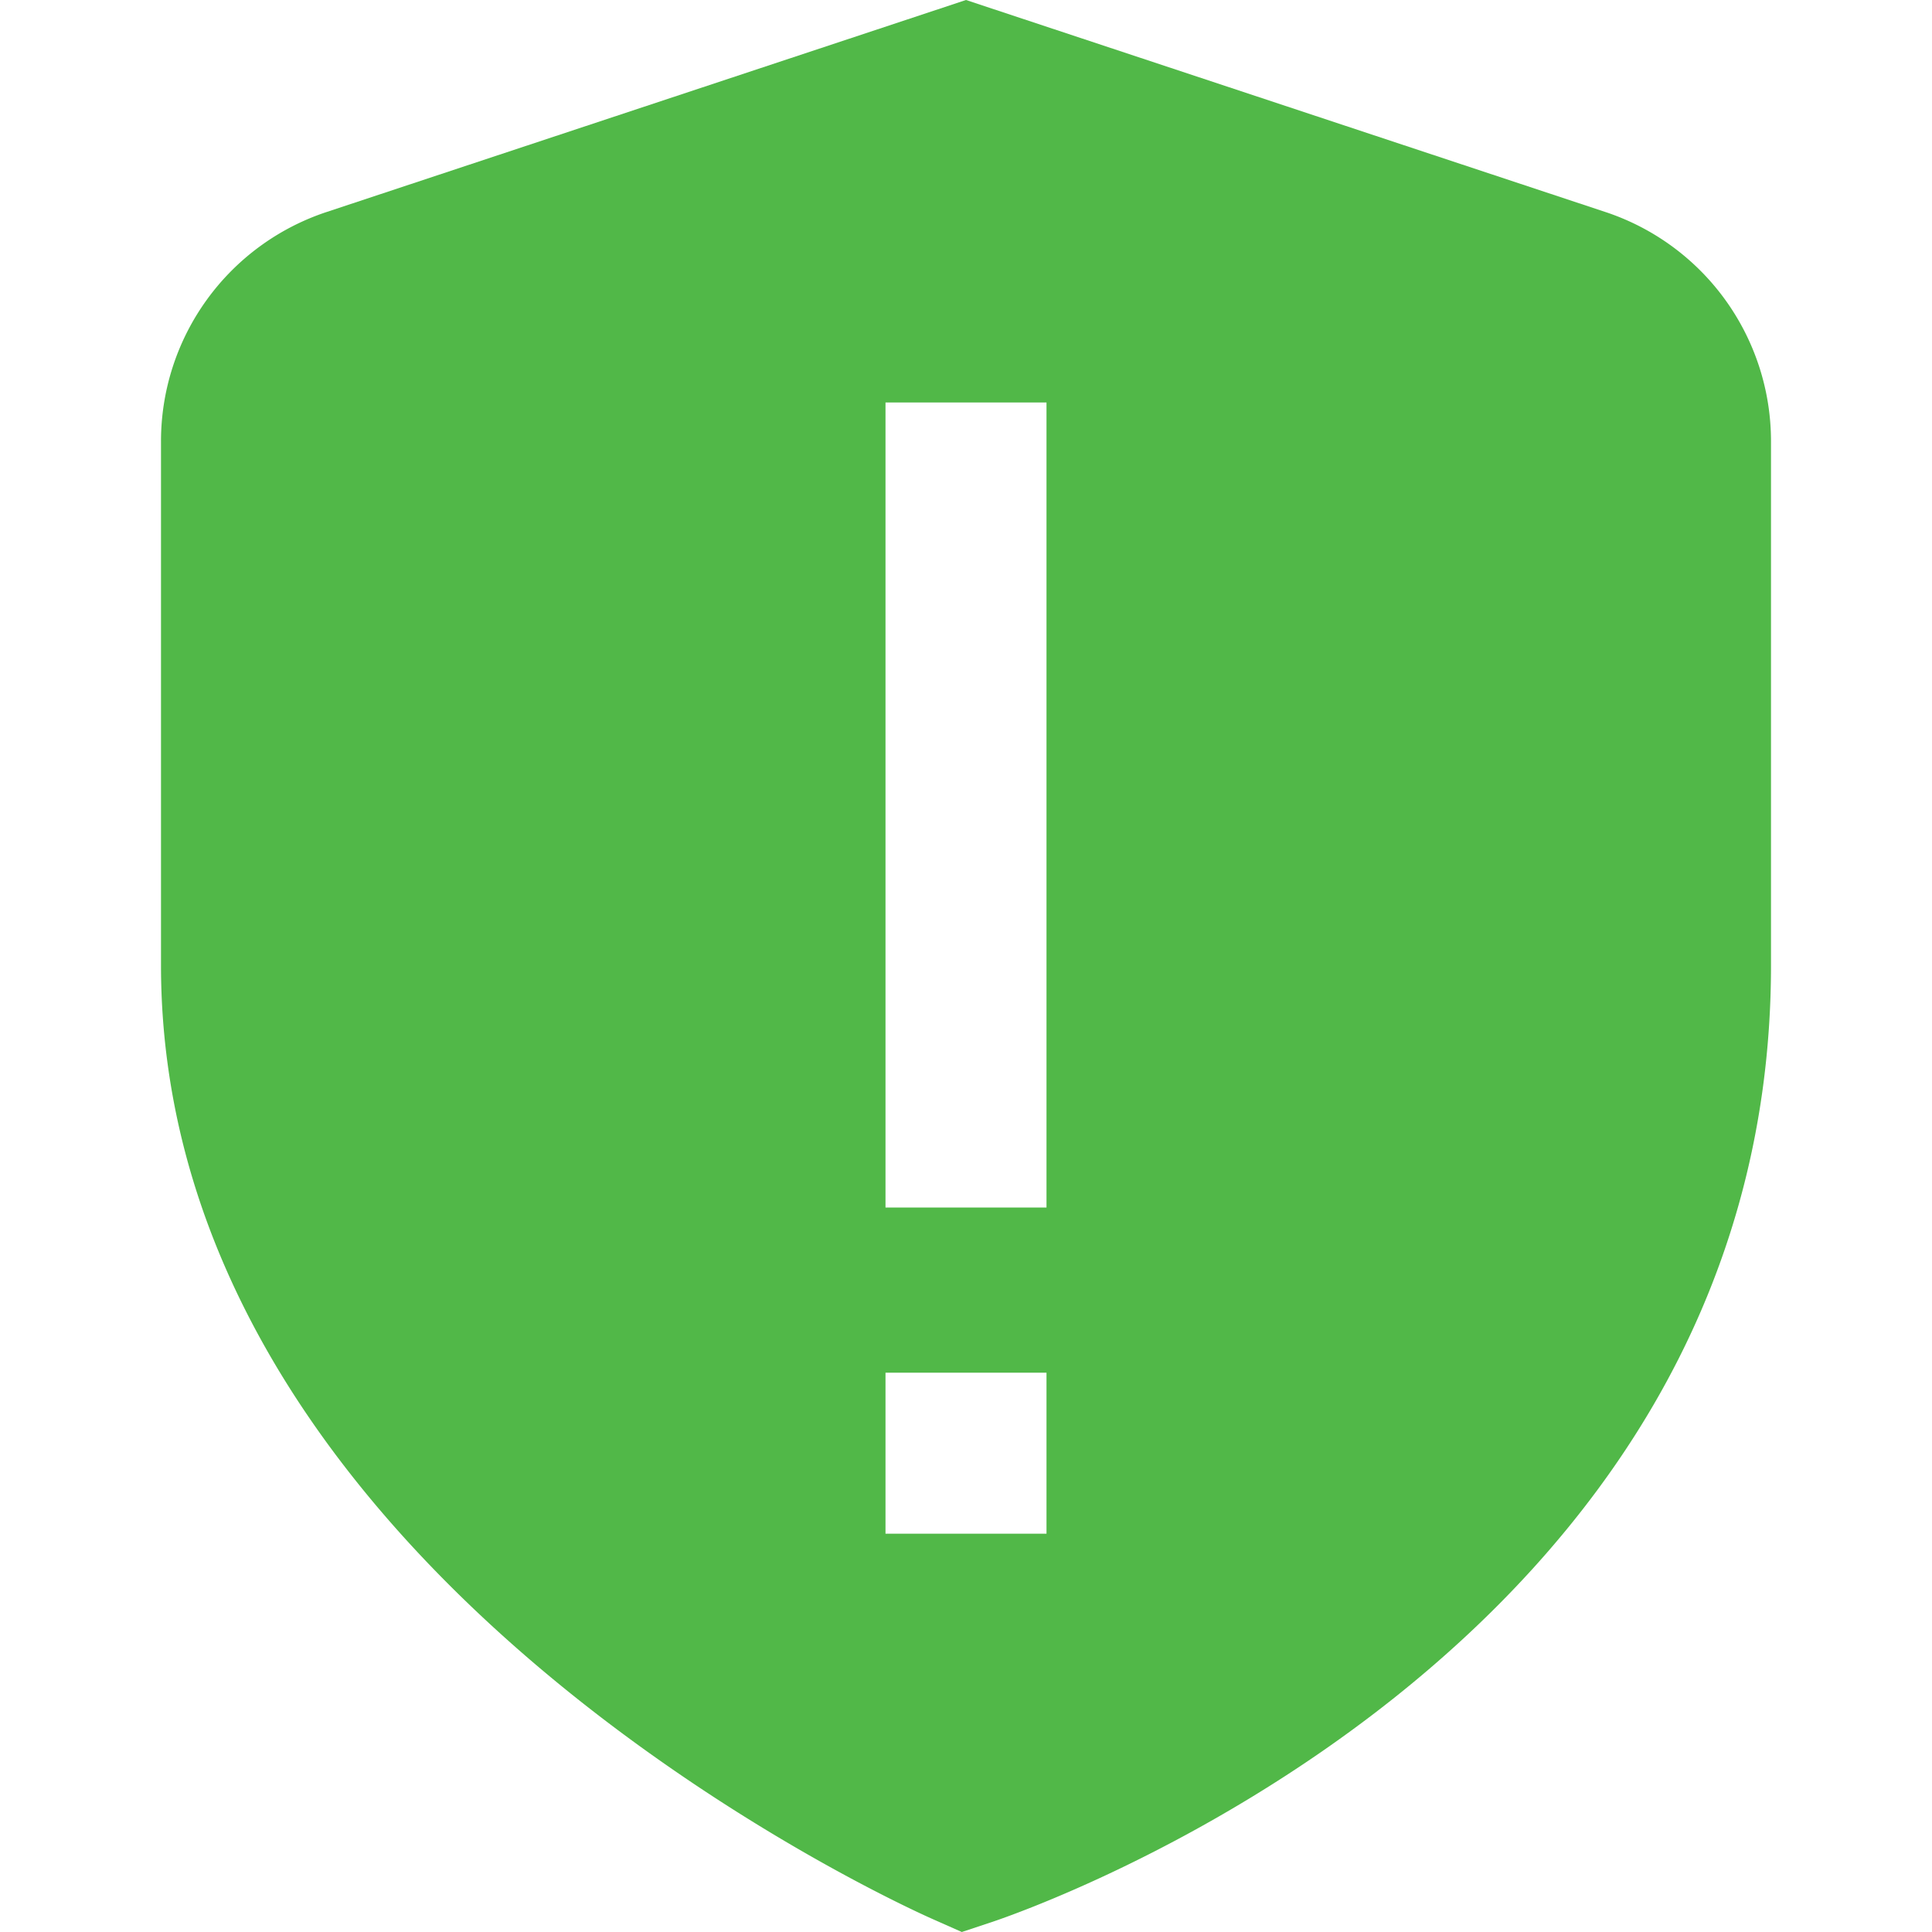 <svg id="Layer_1" data-name="Layer 1" xmlns="http://www.w3.org/2000/svg" viewBox="0 0 24 24"><defs><style>.cls-1{fill:#51B848;}</style></defs><path class="cls-1"  d="M19.944,2.634,12,0,4.056,2.634A3,3,0,0,0,2,5.482v6.509c0,7.524,9.2,11.679,9.594,11.852l.354.157.368-.122C12.711,23.747,22,20.568,22,11.991V5.482A3,3,0,0,0,19.944,2.634ZM13,19.052H11v-2h2ZM13,15H11V5h2Z"/></svg>